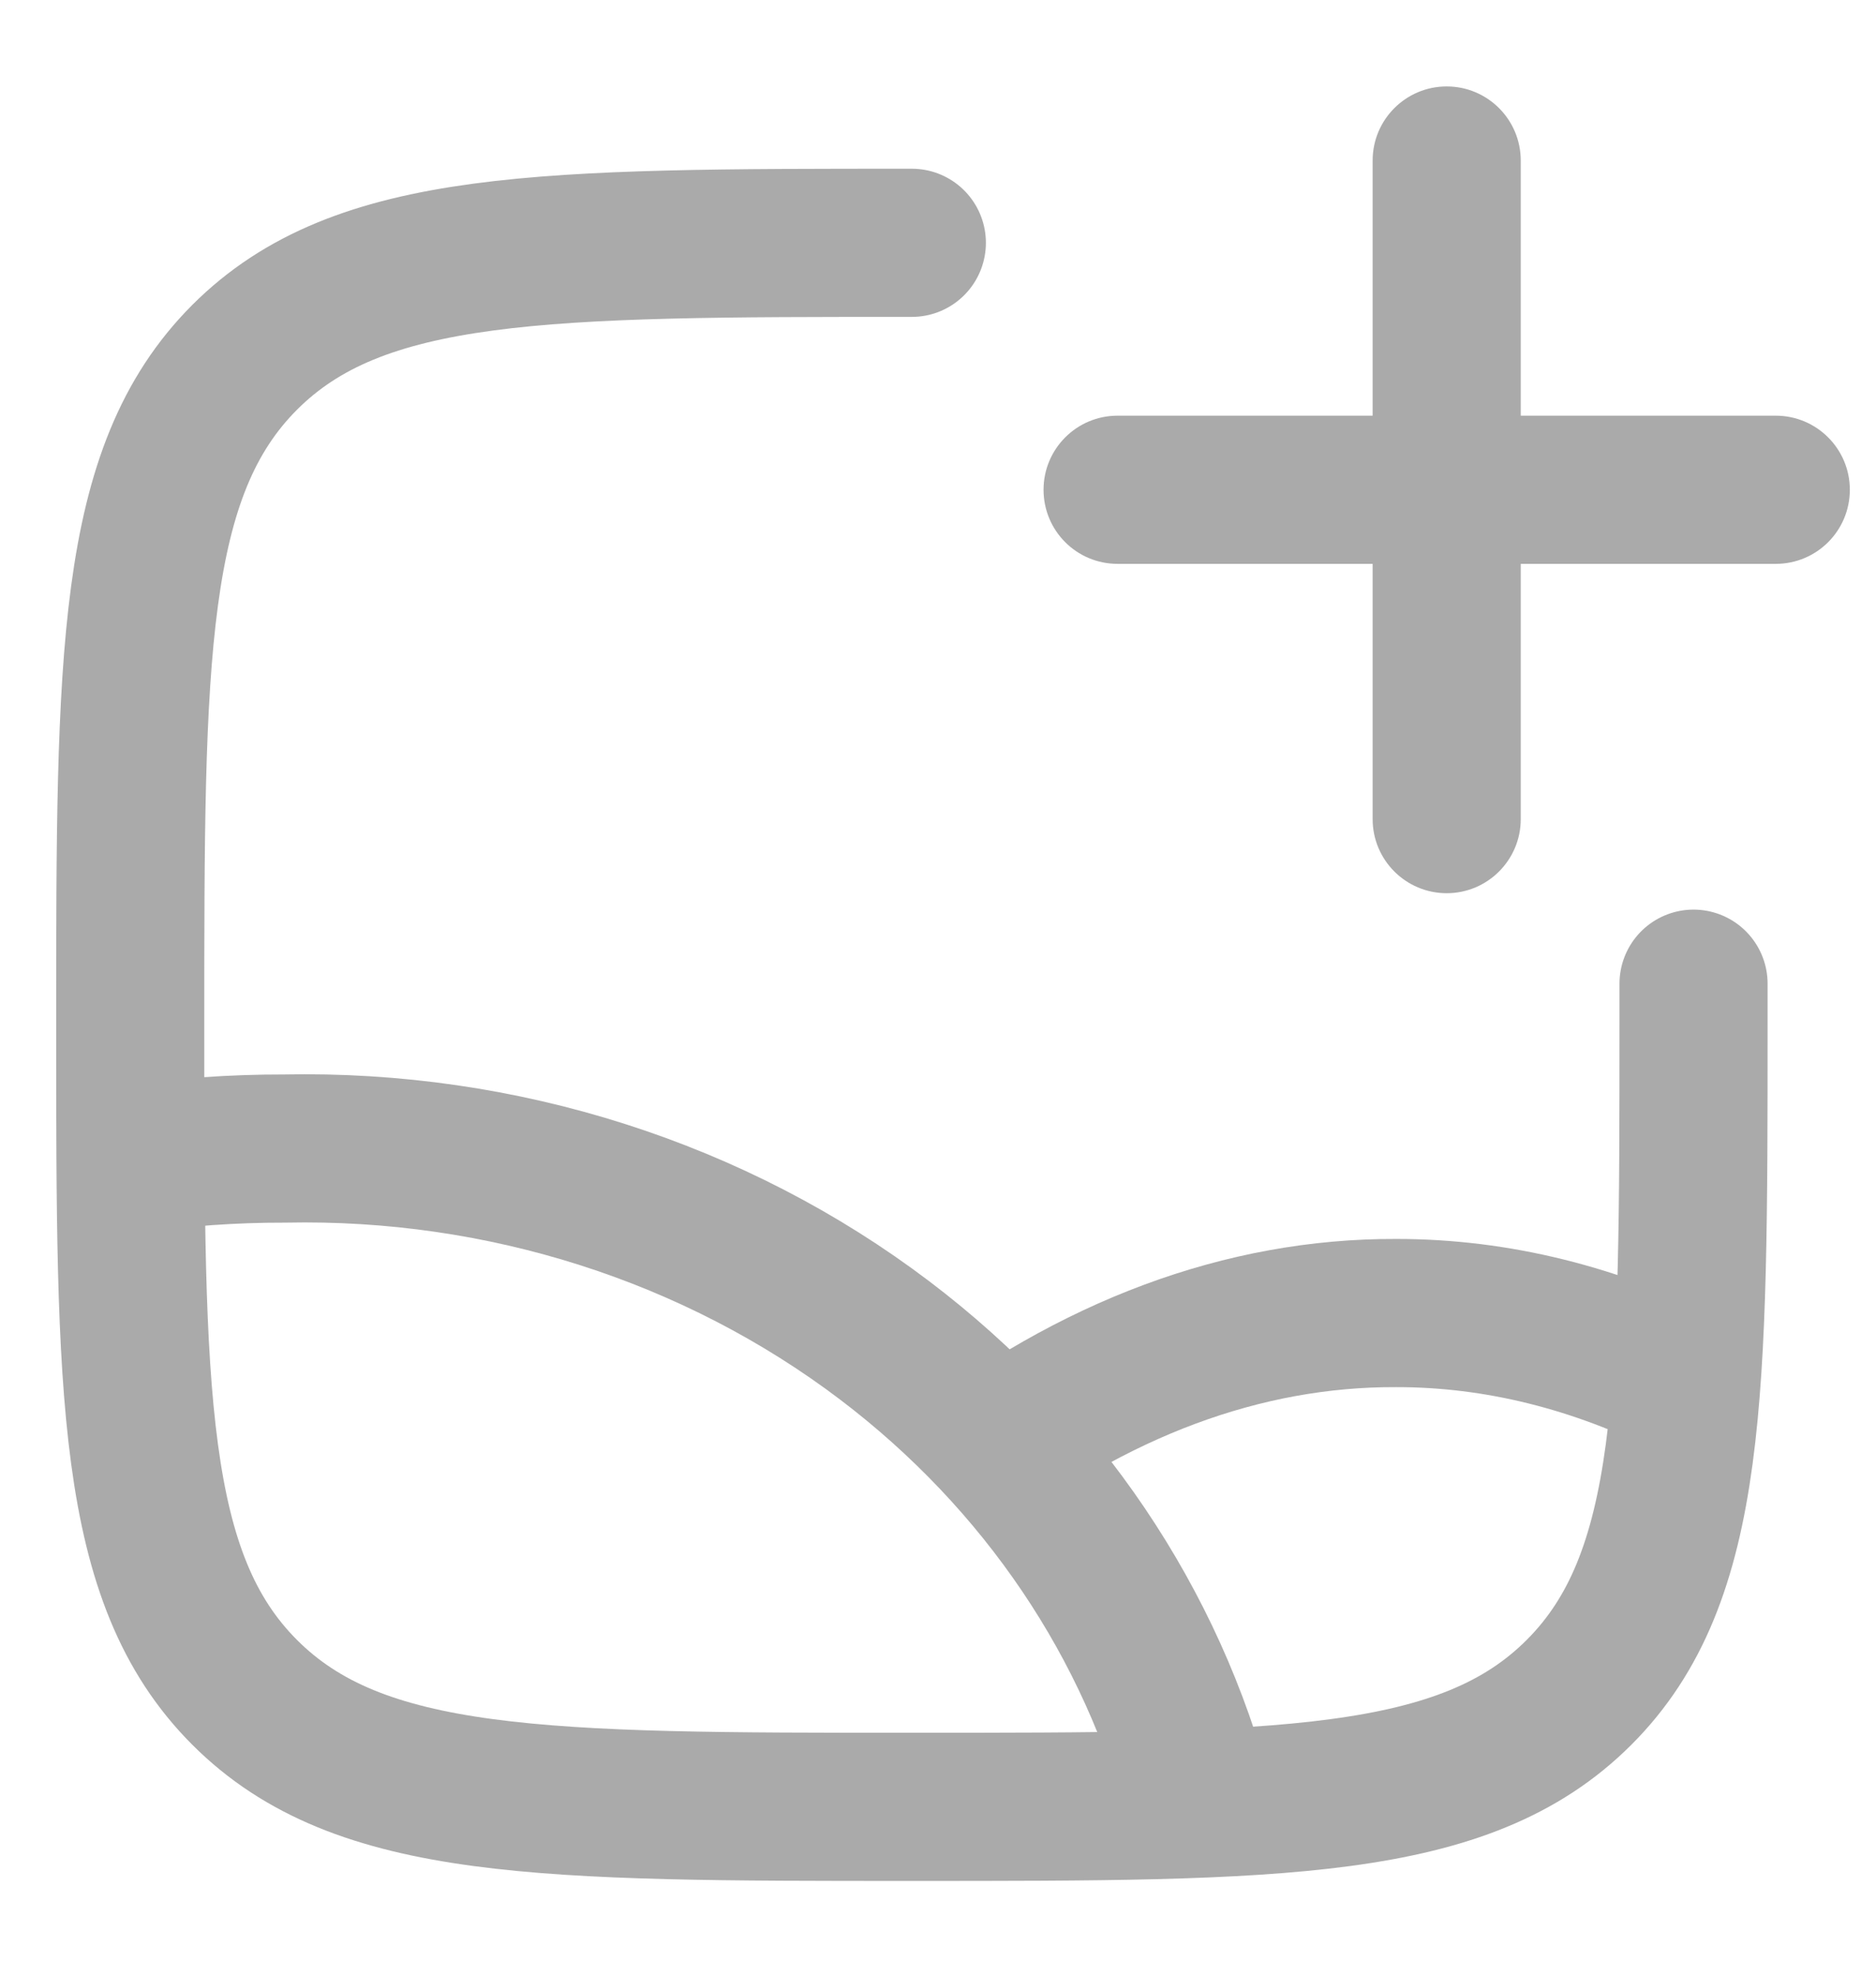 <svg width="19" height="20" viewBox="0 0 19 20" fill="none" xmlns="http://www.w3.org/2000/svg">
<path d="M17.985 5.708C18.399 5.708 18.735 5.373 18.735 4.958C18.735 4.544 18.399 4.208 17.985 4.208V5.708ZM11.319 4.208C10.904 4.208 10.569 4.544 10.569 4.958C10.569 5.373 10.904 5.708 11.319 5.708V4.208ZM15.402 1.625C15.402 1.211 15.066 0.875 14.652 0.875C14.238 0.875 13.902 1.211 13.902 1.625H15.402ZM13.902 8.292C13.902 8.706 14.238 9.042 14.652 9.042C15.066 9.042 15.402 8.706 15.402 8.292H13.902ZM17.985 4.208H14.652V5.708H17.985V4.208ZM14.652 4.208H11.319V5.708H14.652V4.208ZM13.902 1.625V4.958H15.402V1.625H13.902ZM13.902 4.958V8.292H15.402V4.958H13.902Z" fill="#AAAAAA"/>
<path d="M9.235 2.458C5.503 2.458 3.637 2.458 2.478 3.617C1.319 4.777 1.319 6.643 1.319 10.375C1.319 14.107 1.319 15.973 2.478 17.132C3.637 18.291 5.503 18.291 9.235 18.291C12.967 18.291 14.833 18.291 15.992 17.132C17.152 15.973 17.152 14.107 17.152 10.375V9.958" stroke="#AAAAAA" stroke-width="1.5" stroke-linecap="round"/>
<path d="M1.319 11.738C1.834 11.663 2.356 11.626 2.878 11.627C5.088 11.581 7.244 12.269 8.961 13.57C10.553 14.777 11.672 16.437 12.152 18.292" stroke="#AAAAAA" stroke-width="1.5" stroke-linejoin="round"/>
<path d="M17.152 14.039C16.172 13.543 15.159 13.291 14.14 13.292C12.597 13.286 11.07 13.853 9.652 14.959" stroke="#AAAAAA" stroke-width="1.5" stroke-linejoin="round"/>
</svg>
